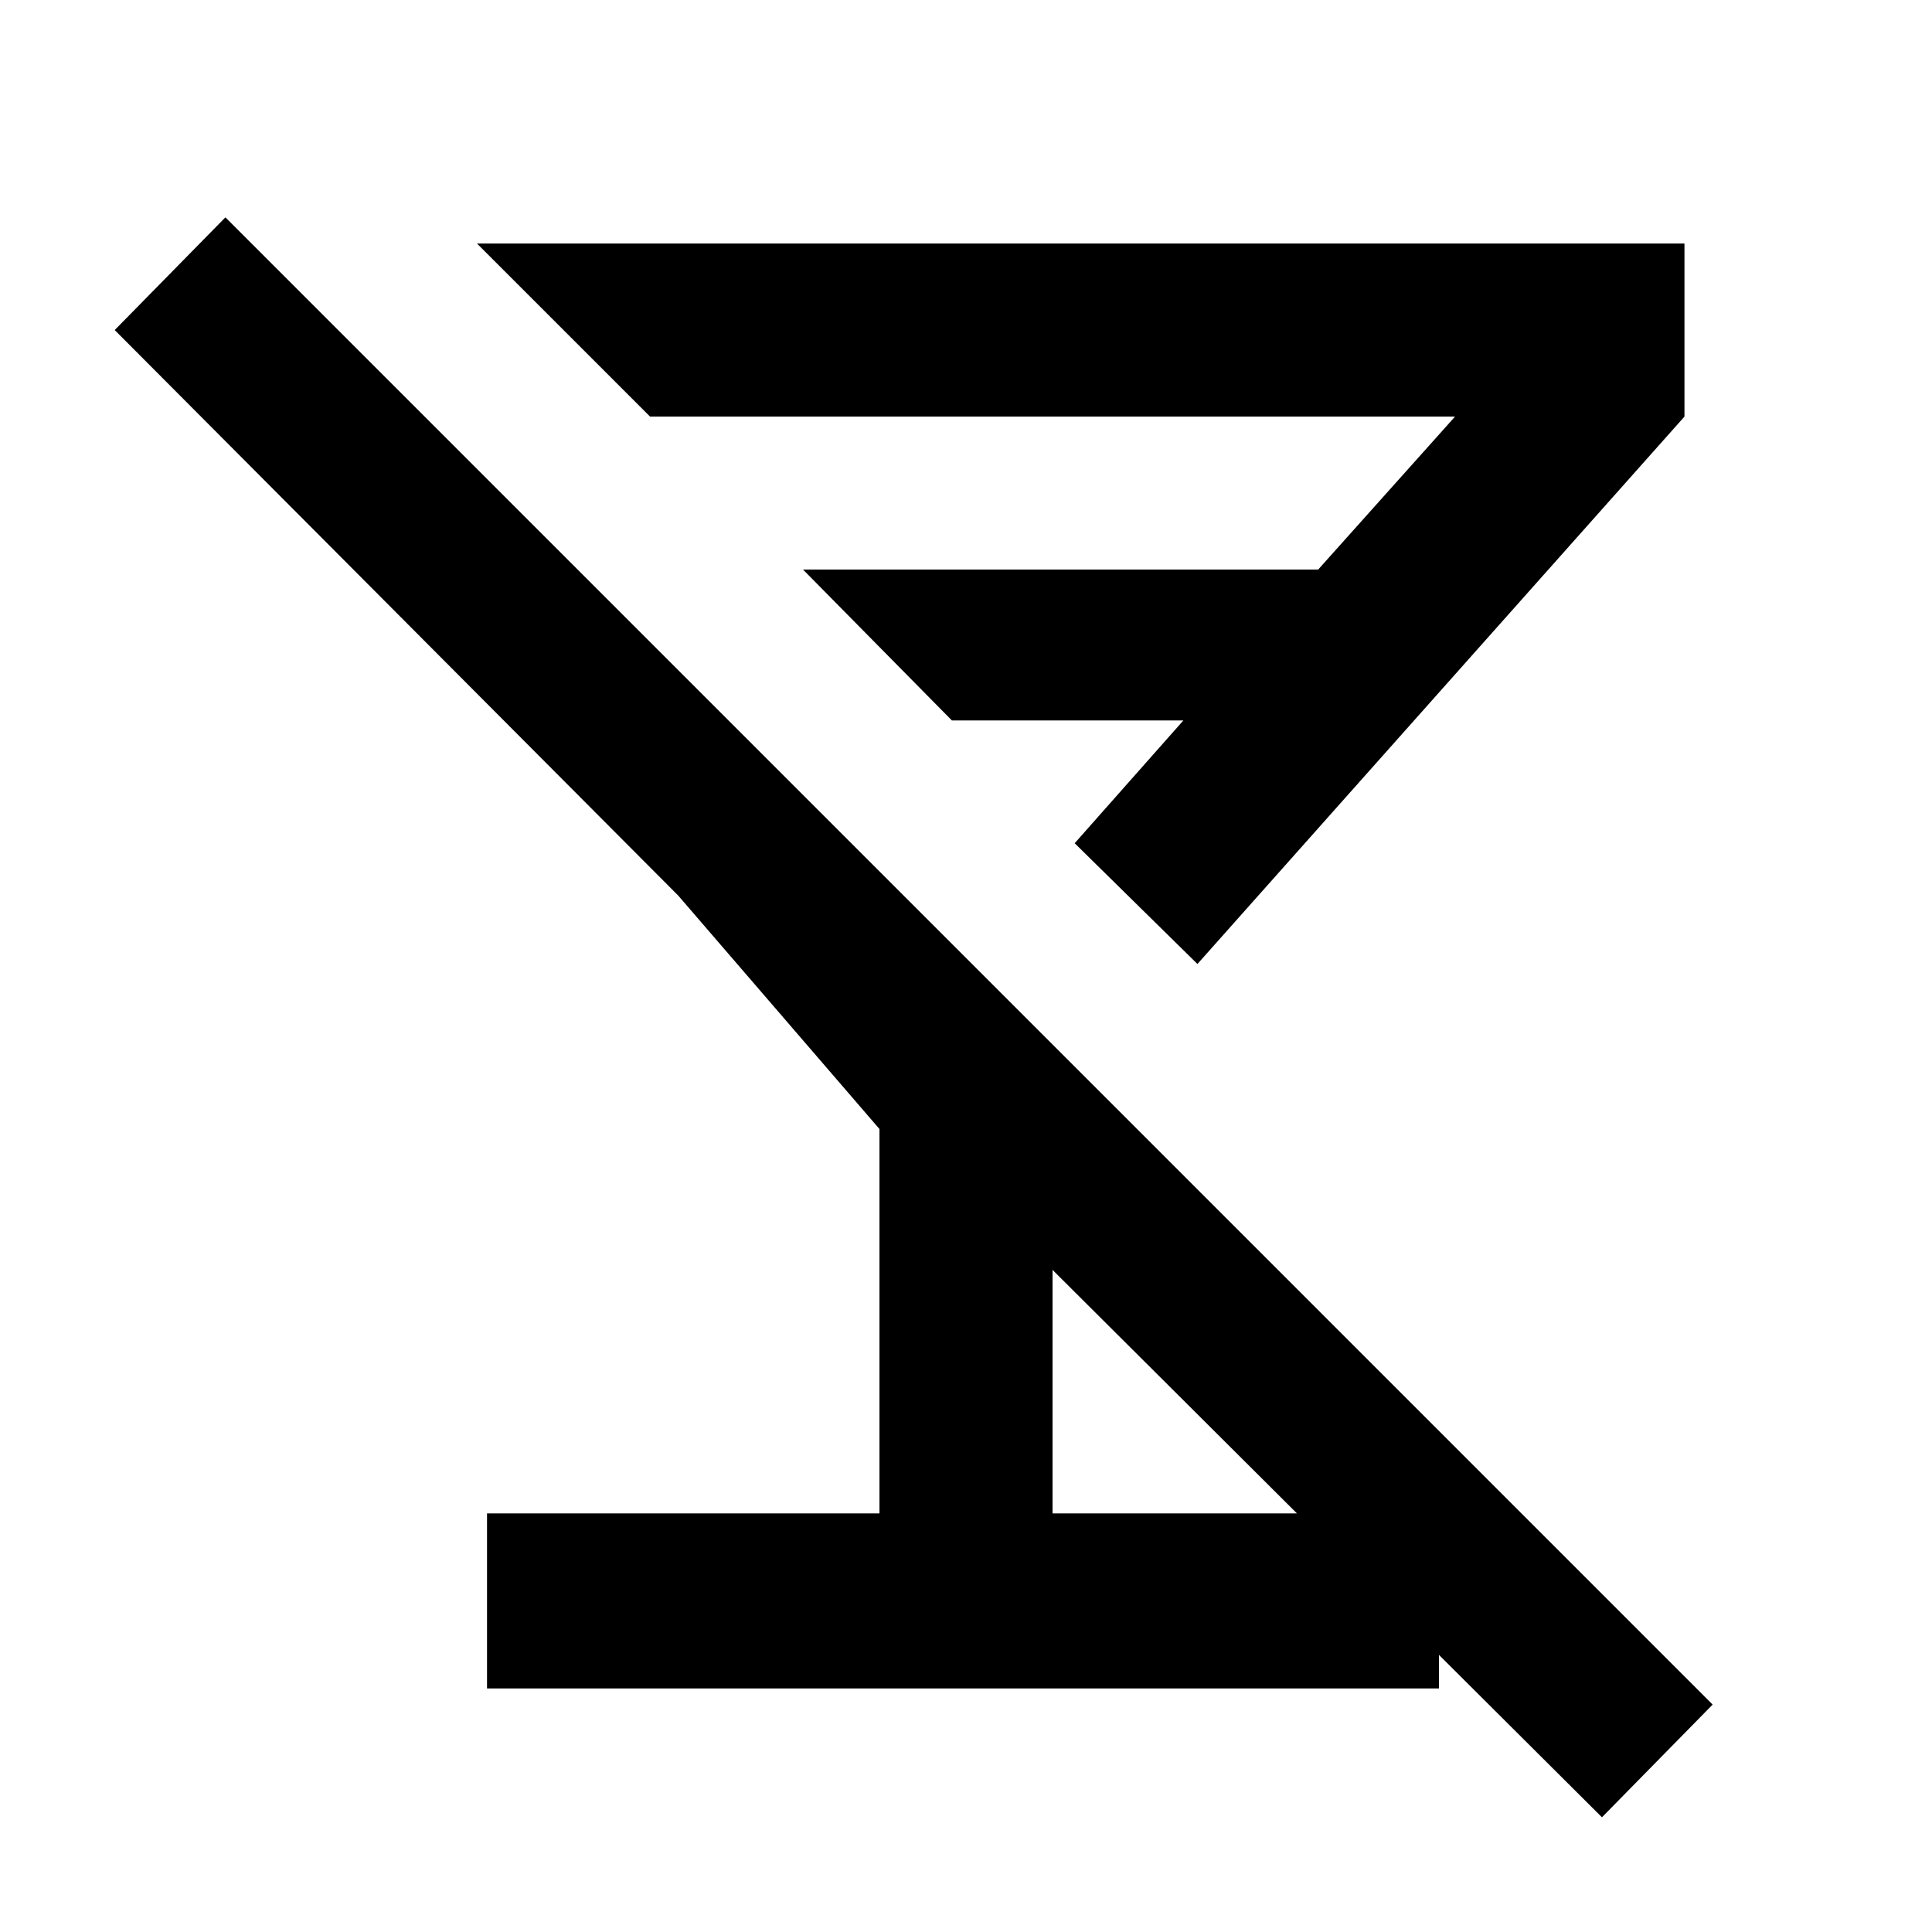 <svg xmlns="http://www.w3.org/2000/svg" height="24" width="24"><path d="m2.8 2.7 18.475 18.475-1.375 1.4-6.825-6.8V18.8h4.8v2.175H6.05V18.8h4.875v-4.775l-2.5-2.9-7-7.025Zm3.125.325h15v2.15l-6.05 6.8-1.525-1.5L14.7 8.95h-2.875l-1.85-1.875h6.4l1.7-1.9h-10ZM12.6 9.7Z"/></svg>